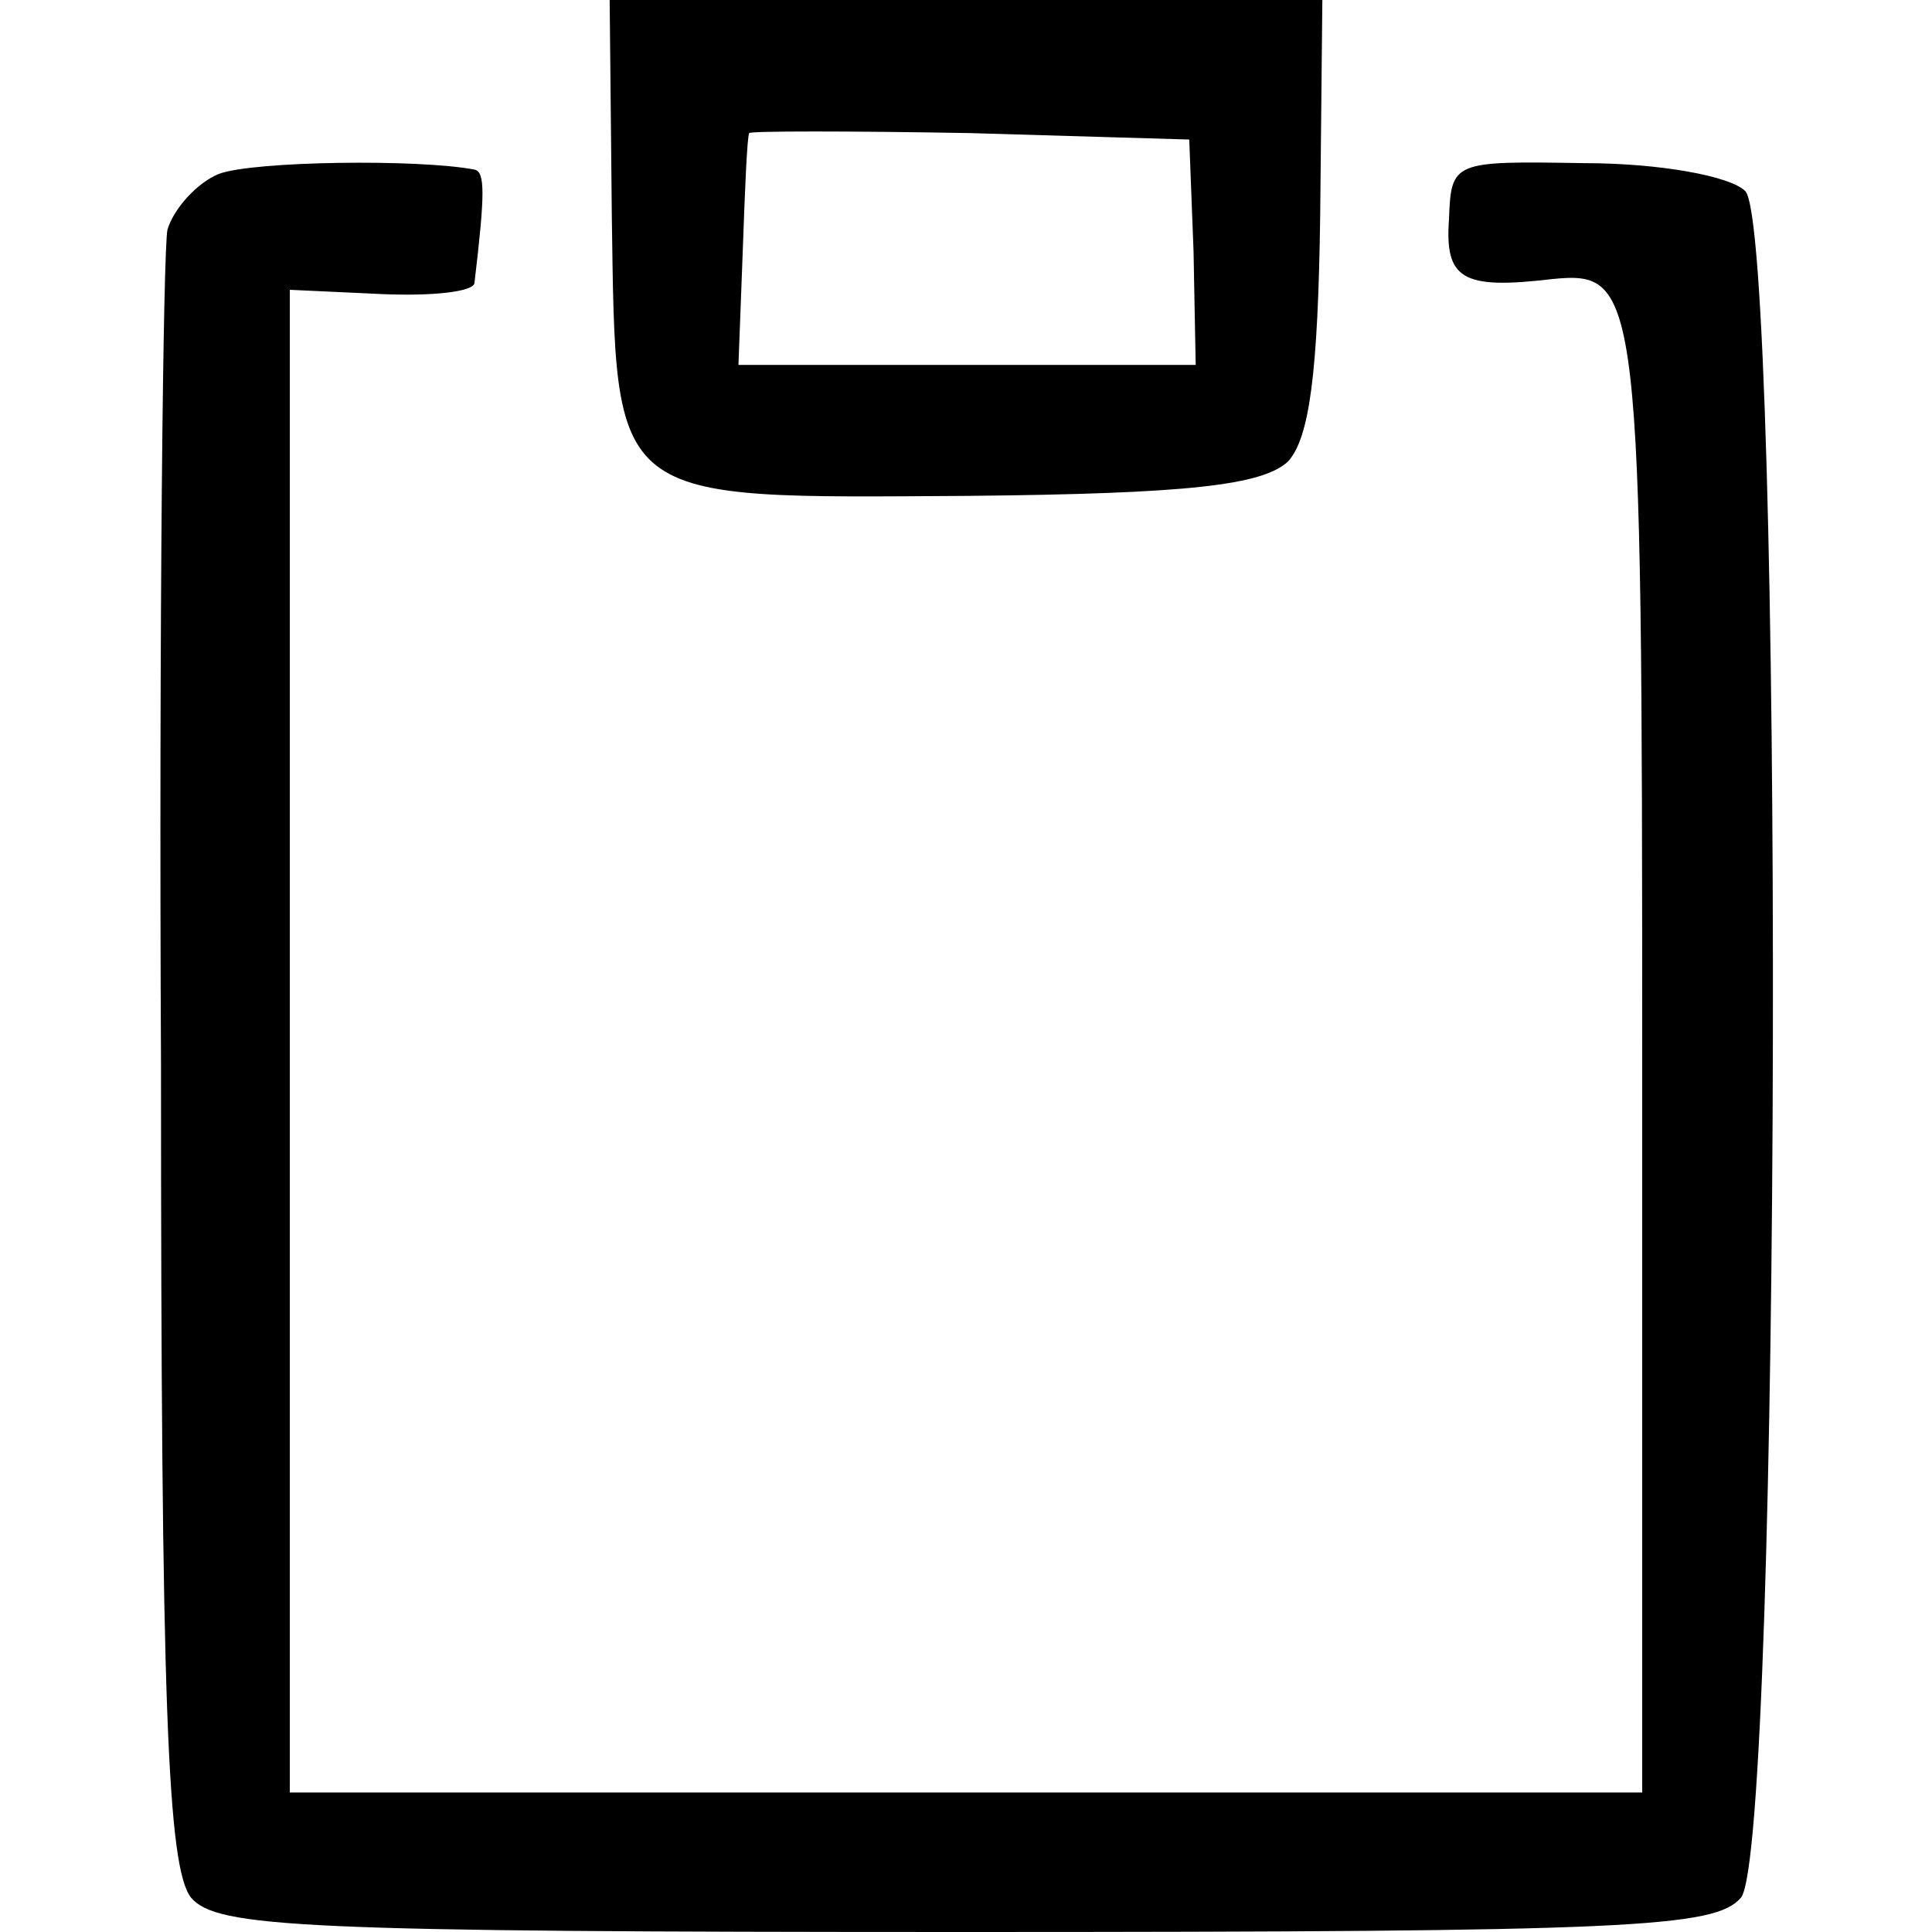 <?xml version="1.0" standalone="no"?>
<!DOCTYPE svg PUBLIC "-//W3C//DTD SVG 20010904//EN"
 "http://www.w3.org/TR/2001/REC-SVG-20010904/DTD/svg10.dtd">
<svg version="1.0" xmlns="http://www.w3.org/2000/svg"
 width="90pt" height="90pt" viewBox="0 0 90 90"
 preserveAspectRatio="xMidYMid meet">
<g transform="translate(0,90) scale(0.1,-0.1)"
fill="#000000" stroke="none">
<path d="M285 800 c2 -136 -2 -132 166 -131 103 1 137 5 149 16 10 11 14 41
15 115 l1 100 -166 0 -166 0 1 -100z m271 -17 l1 -53 -106 0 -107 0 2 53 c1
28 2 53 3 55 0 1 47 1 103 0 l102 -3 2 -52z"/>
<path d="M102 819 c-10 -4 -21 -16 -24 -26 -2 -10 -4 -185 -3 -389 0 -298 3
-374 14 -388 12 -14 51 -16 361 -16 310 0 349 2 361 16 19 23 20 777 2 795 -7
7 -40 13 -75 13 -61 1 -62 1 -63 -26 -2 -28 6 -33 48 -28 41 4 42 -4 42 -362
l0 -343 -315 0 -315 0 0 350 0 350 43 -2 c23 -1 42 1 43 5 5 42 5 52 0 53 -26
5 -103 4 -119 -2z"/>
</g>
</svg>
